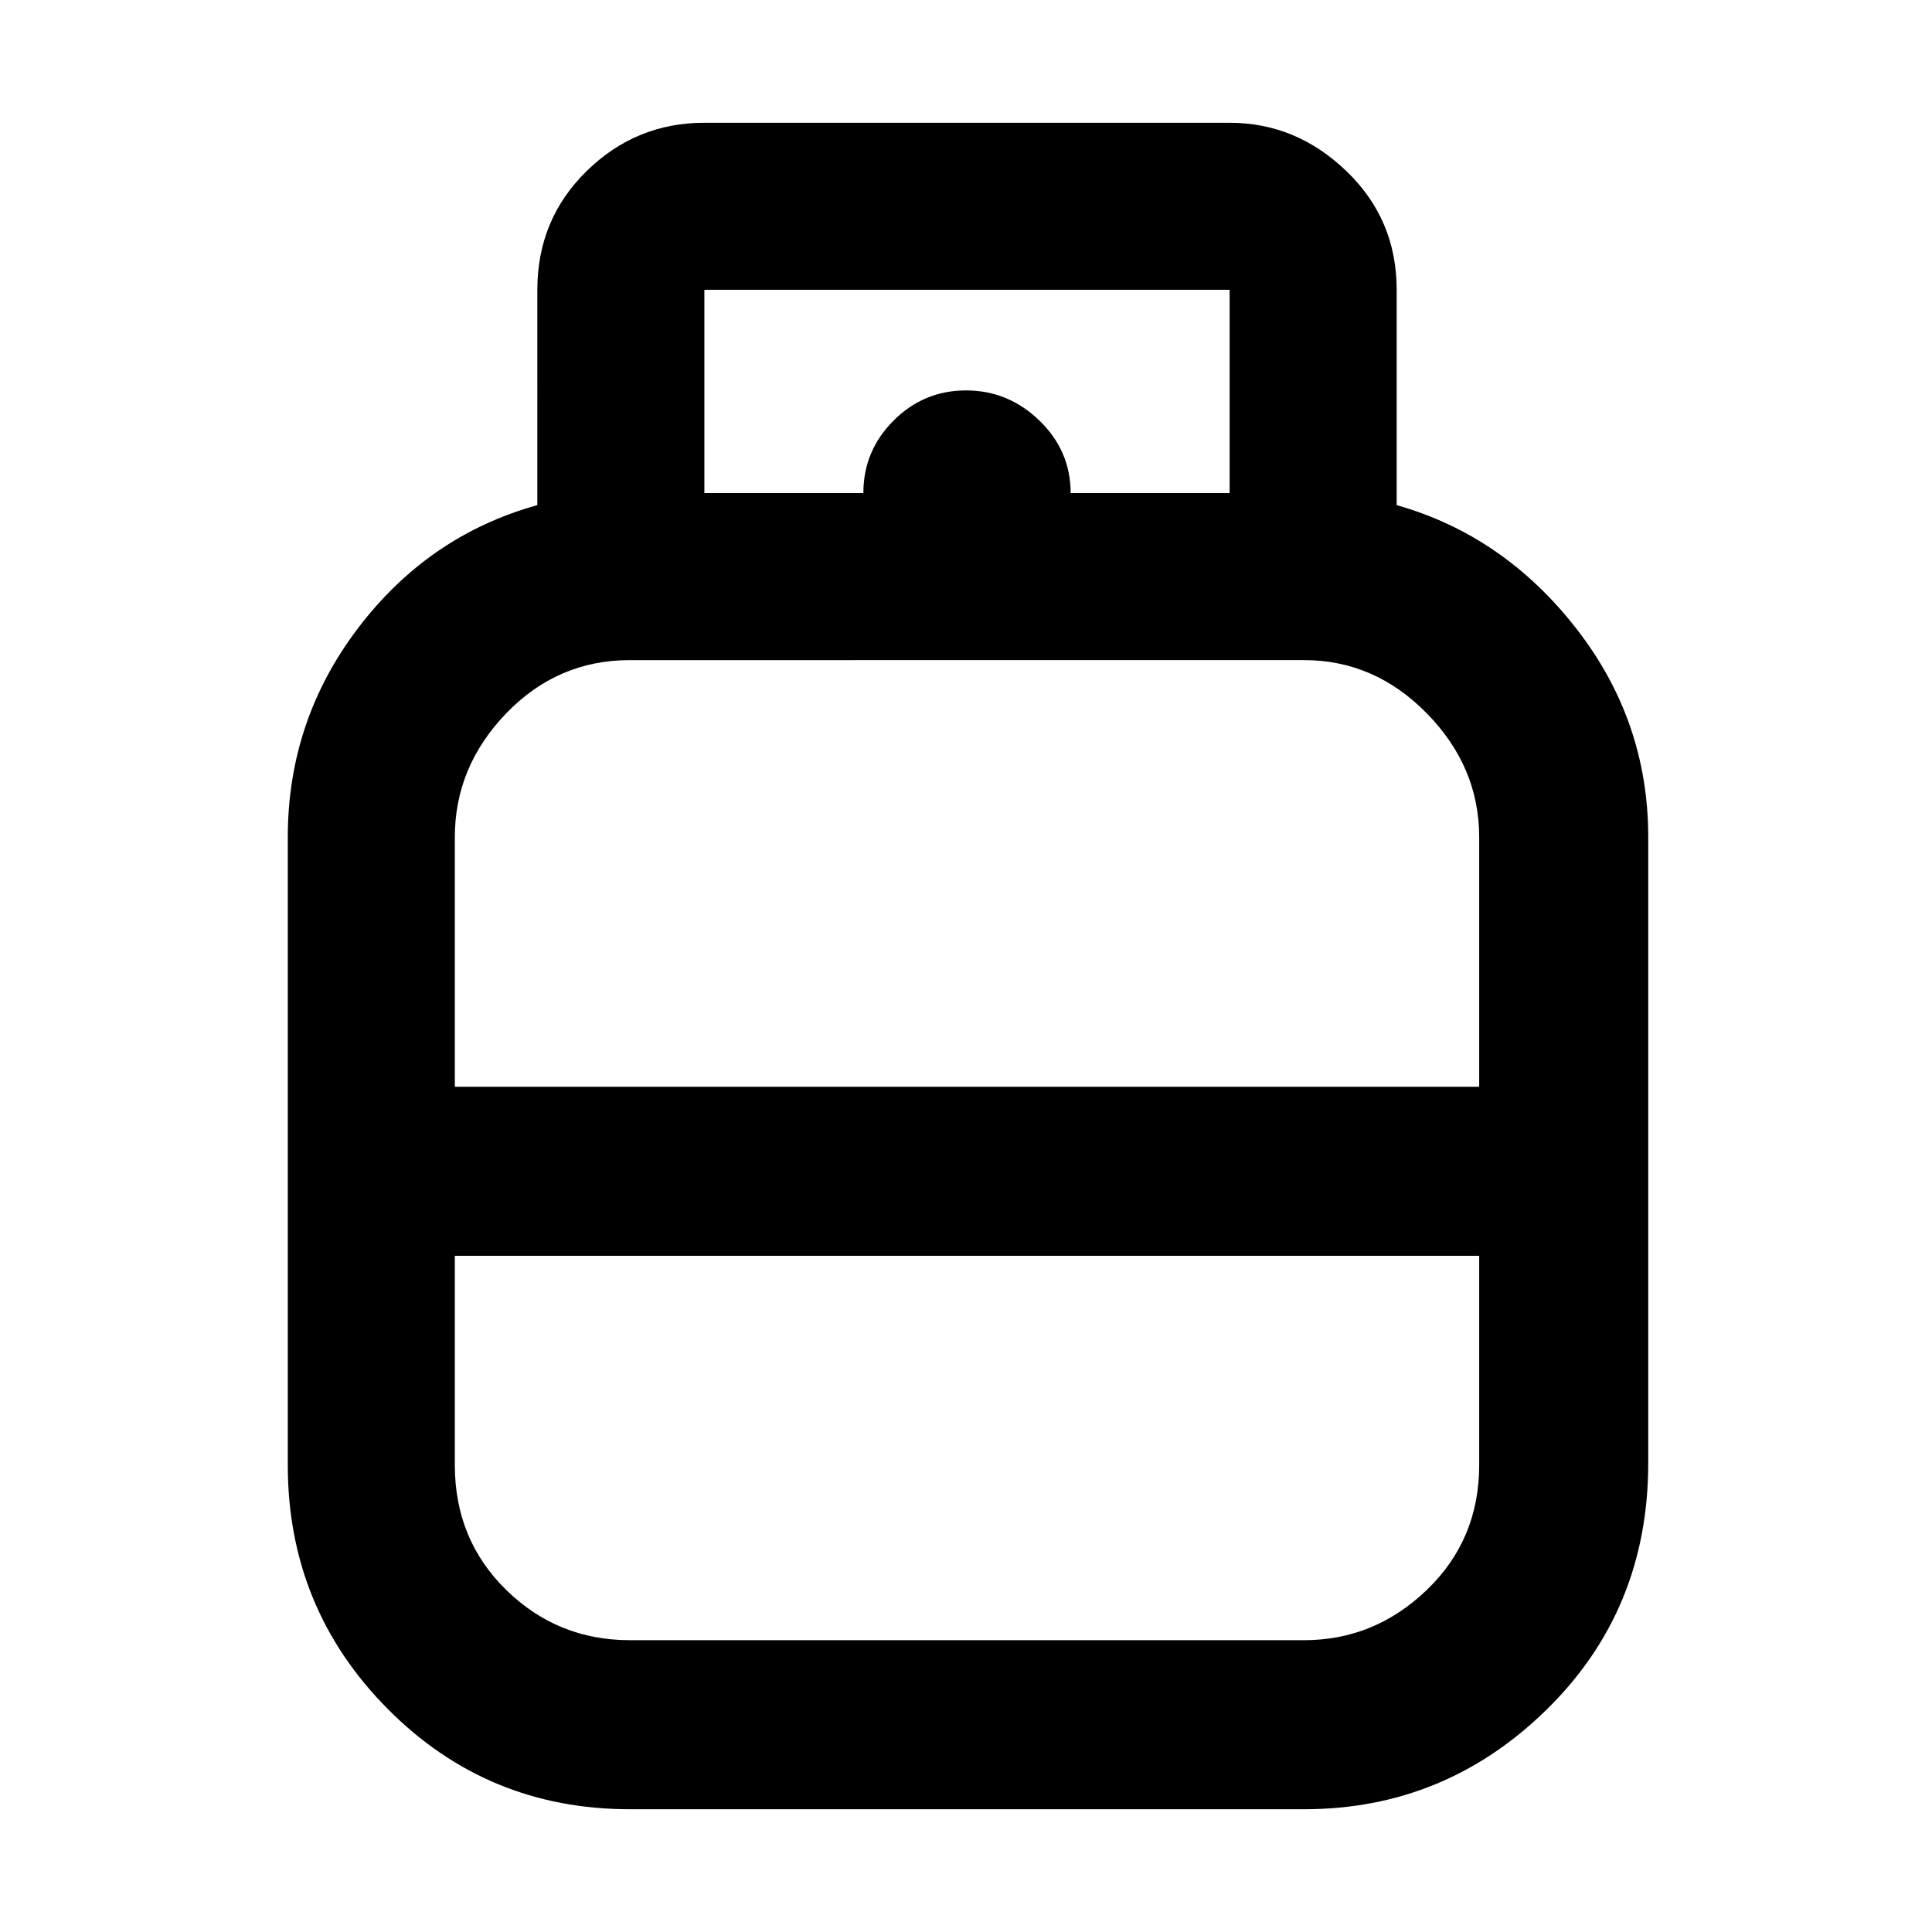 <svg xmlns="http://www.w3.org/2000/svg" height="48" width="48"><path d="M15.65 44.95q-3.55 0-6.025-2.5-2.475-2.5-2.475-6.05V20.8q0-2.9 1.75-5.2 1.75-2.3 4.45-3.05V7.2q0-1.75 1.225-2.95 1.225-1.2 2.925-1.2h13.05q1.65 0 2.9 1.2T34.7 7.2v5.35q2.65.75 4.45 3.05 1.8 2.3 1.8 5.2v15.55q0 3.65-2.525 6.125T32.4 44.95ZM11.3 27h25.45v-6.2q0-1.75-1.3-3.075-1.3-1.325-3.05-1.325H15.65q-1.8 0-3.075 1.325Q11.3 19.05 11.3 20.8Zm4.35 13.75H32.4q1.75 0 3.05-1.25 1.3-1.25 1.3-3.1v-5.2H11.3v5.2q0 1.85 1.275 3.1t3.075 1.25ZM24 27Zm0 4.2Zm0-2.05Zm2.6-16.9h3.95V7.2H17.5v5.05h3.95q0-1.05.75-1.8T24 9.7q1.05 0 1.825.75.775.75.775 1.8Z"/></svg>